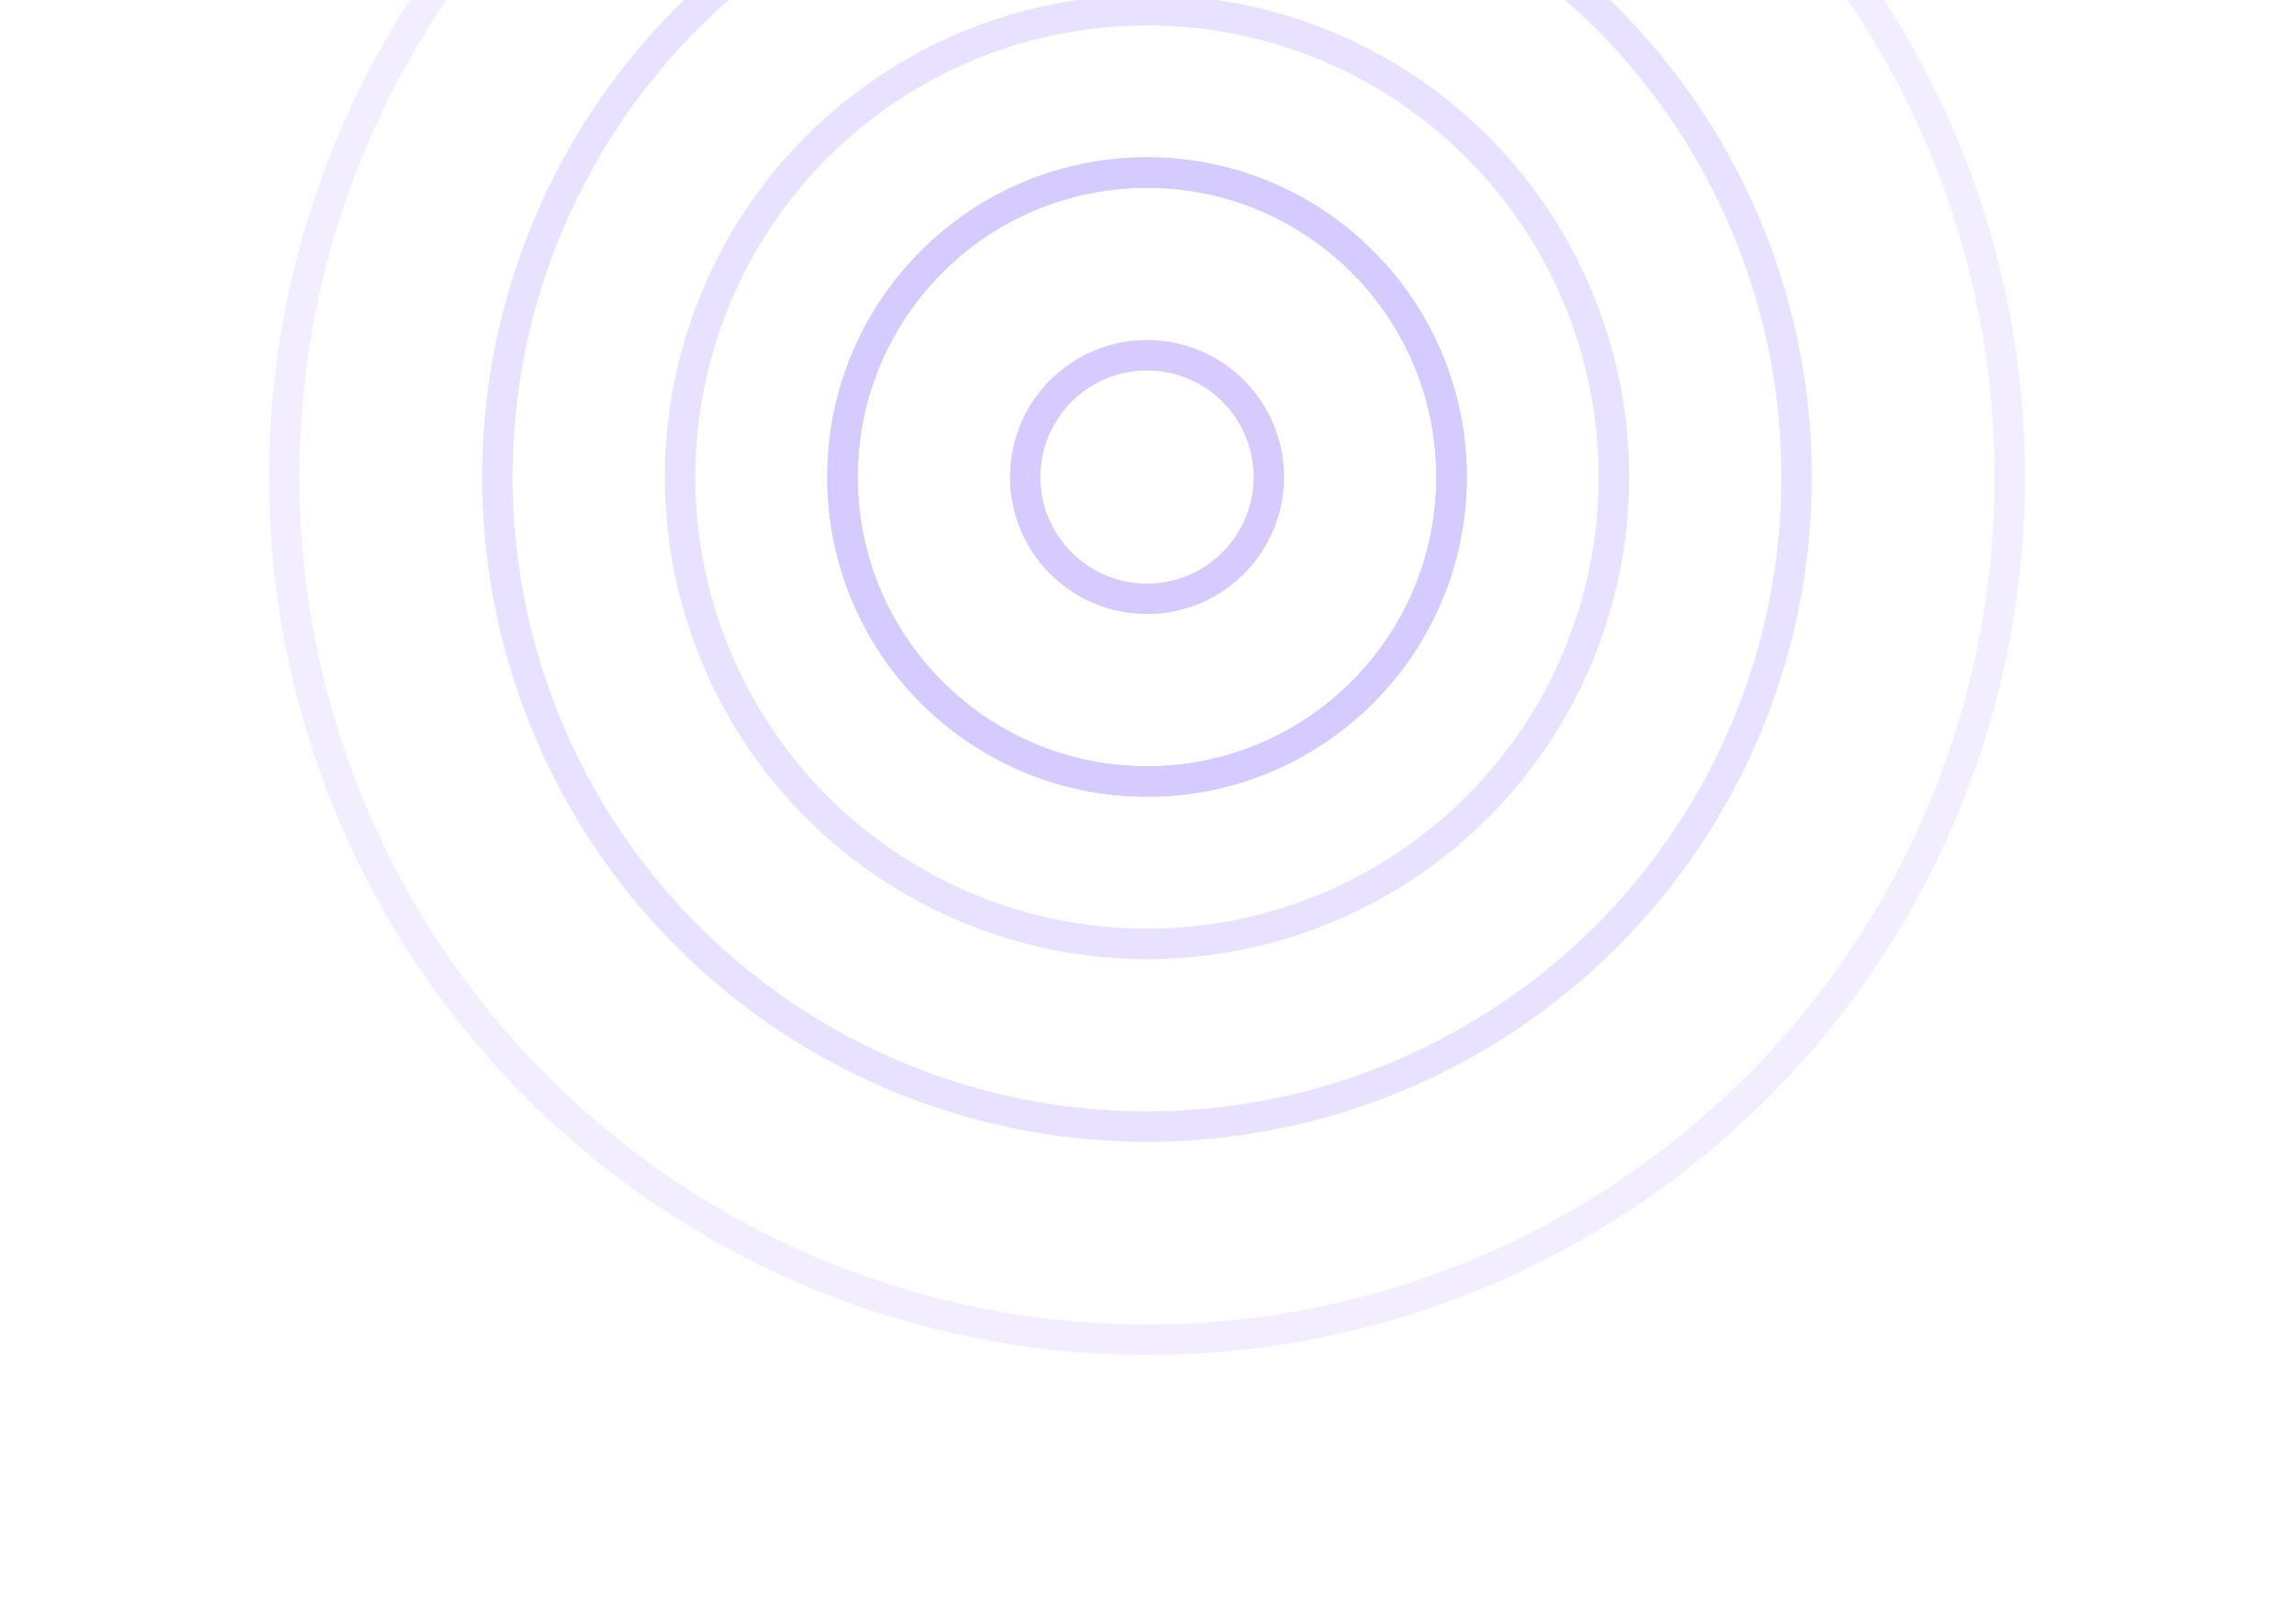 <svg width="226" height="160" viewBox="0 0 226 160" fill="none" xmlns="http://www.w3.org/2000/svg">
<g opacity="0.3">
<g opacity="0.56" filter="url(#filter0_f_3152_15679)">
<circle cx="113" cy="47" r="64" stroke="#7851FF" stroke-width="3"/>
</g>
<g opacity="0.7" filter="url(#filter1_f_3152_15679)">
<circle cx="113" cy="47" r="46" stroke="#8E6CFF" stroke-width="3"/>
</g>
<g filter="url(#filter2_f_3152_15679)">
<circle cx="113" cy="47" r="30" stroke="#774FFF" stroke-width="3"/>
</g>
<g filter="url(#filter3_f_3152_15679)">
<circle cx="113" cy="47" r="30" stroke="#774FFF" stroke-width="3"/>
</g>
<g opacity="0.3" filter="url(#filter4_f_3152_15679)">
<circle cx="113" cy="47" r="85" stroke="#6D42FF" stroke-width="3"/>
</g>
<g filter="url(#filter5_f_3152_15679)">
<circle cx="113" cy="47" r="12" stroke="#764EFF" stroke-width="3"/>
</g>
</g>
<defs>
<filter id="filter0_f_3152_15679" x="21.5" y="-44.5" width="183" height="183" filterUnits="userSpaceOnUse" color-interpolation-filters="sRGB">
<feFlood flood-opacity="0" result="BackgroundImageFix"/>
<feBlend mode="normal" in="SourceGraphic" in2="BackgroundImageFix" result="shape"/>
<feGaussianBlur stdDeviation="13" result="effect1_foregroundBlur_3152_15679"/>
</filter>
<filter id="filter1_f_3152_15679" x="47.5" y="-18.5" width="131" height="131" filterUnits="userSpaceOnUse" color-interpolation-filters="sRGB">
<feFlood flood-opacity="0" result="BackgroundImageFix"/>
<feBlend mode="normal" in="SourceGraphic" in2="BackgroundImageFix" result="shape"/>
<feGaussianBlur stdDeviation="9" result="effect1_foregroundBlur_3152_15679"/>
</filter>
<filter id="filter2_f_3152_15679" x="55.5" y="-10.5" width="115" height="115" filterUnits="userSpaceOnUse" color-interpolation-filters="sRGB">
<feFlood flood-opacity="0" result="BackgroundImageFix"/>
<feBlend mode="normal" in="SourceGraphic" in2="BackgroundImageFix" result="shape"/>
<feGaussianBlur stdDeviation="13" result="effect1_foregroundBlur_3152_15679"/>
</filter>
<filter id="filter3_f_3152_15679" x="66.5" y="0.5" width="93" height="93" filterUnits="userSpaceOnUse" color-interpolation-filters="sRGB">
<feFlood flood-opacity="0" result="BackgroundImageFix"/>
<feBlend mode="normal" in="SourceGraphic" in2="BackgroundImageFix" result="shape"/>
<feGaussianBlur stdDeviation="7.5" result="effect1_foregroundBlur_3152_15679"/>
</filter>
<filter id="filter4_f_3152_15679" x="0.5" y="-65.5" width="225" height="225" filterUnits="userSpaceOnUse" color-interpolation-filters="sRGB">
<feFlood flood-opacity="0" result="BackgroundImageFix"/>
<feBlend mode="normal" in="SourceGraphic" in2="BackgroundImageFix" result="shape"/>
<feGaussianBlur stdDeviation="13" result="effect1_foregroundBlur_3152_15679"/>
</filter>
<filter id="filter5_f_3152_15679" x="84.5" y="18.5" width="57" height="57" filterUnits="userSpaceOnUse" color-interpolation-filters="sRGB">
<feFlood flood-opacity="0" result="BackgroundImageFix"/>
<feBlend mode="normal" in="SourceGraphic" in2="BackgroundImageFix" result="shape"/>
<feGaussianBlur stdDeviation="7.5" result="effect1_foregroundBlur_3152_15679"/>
</filter>
</defs>
</svg>
